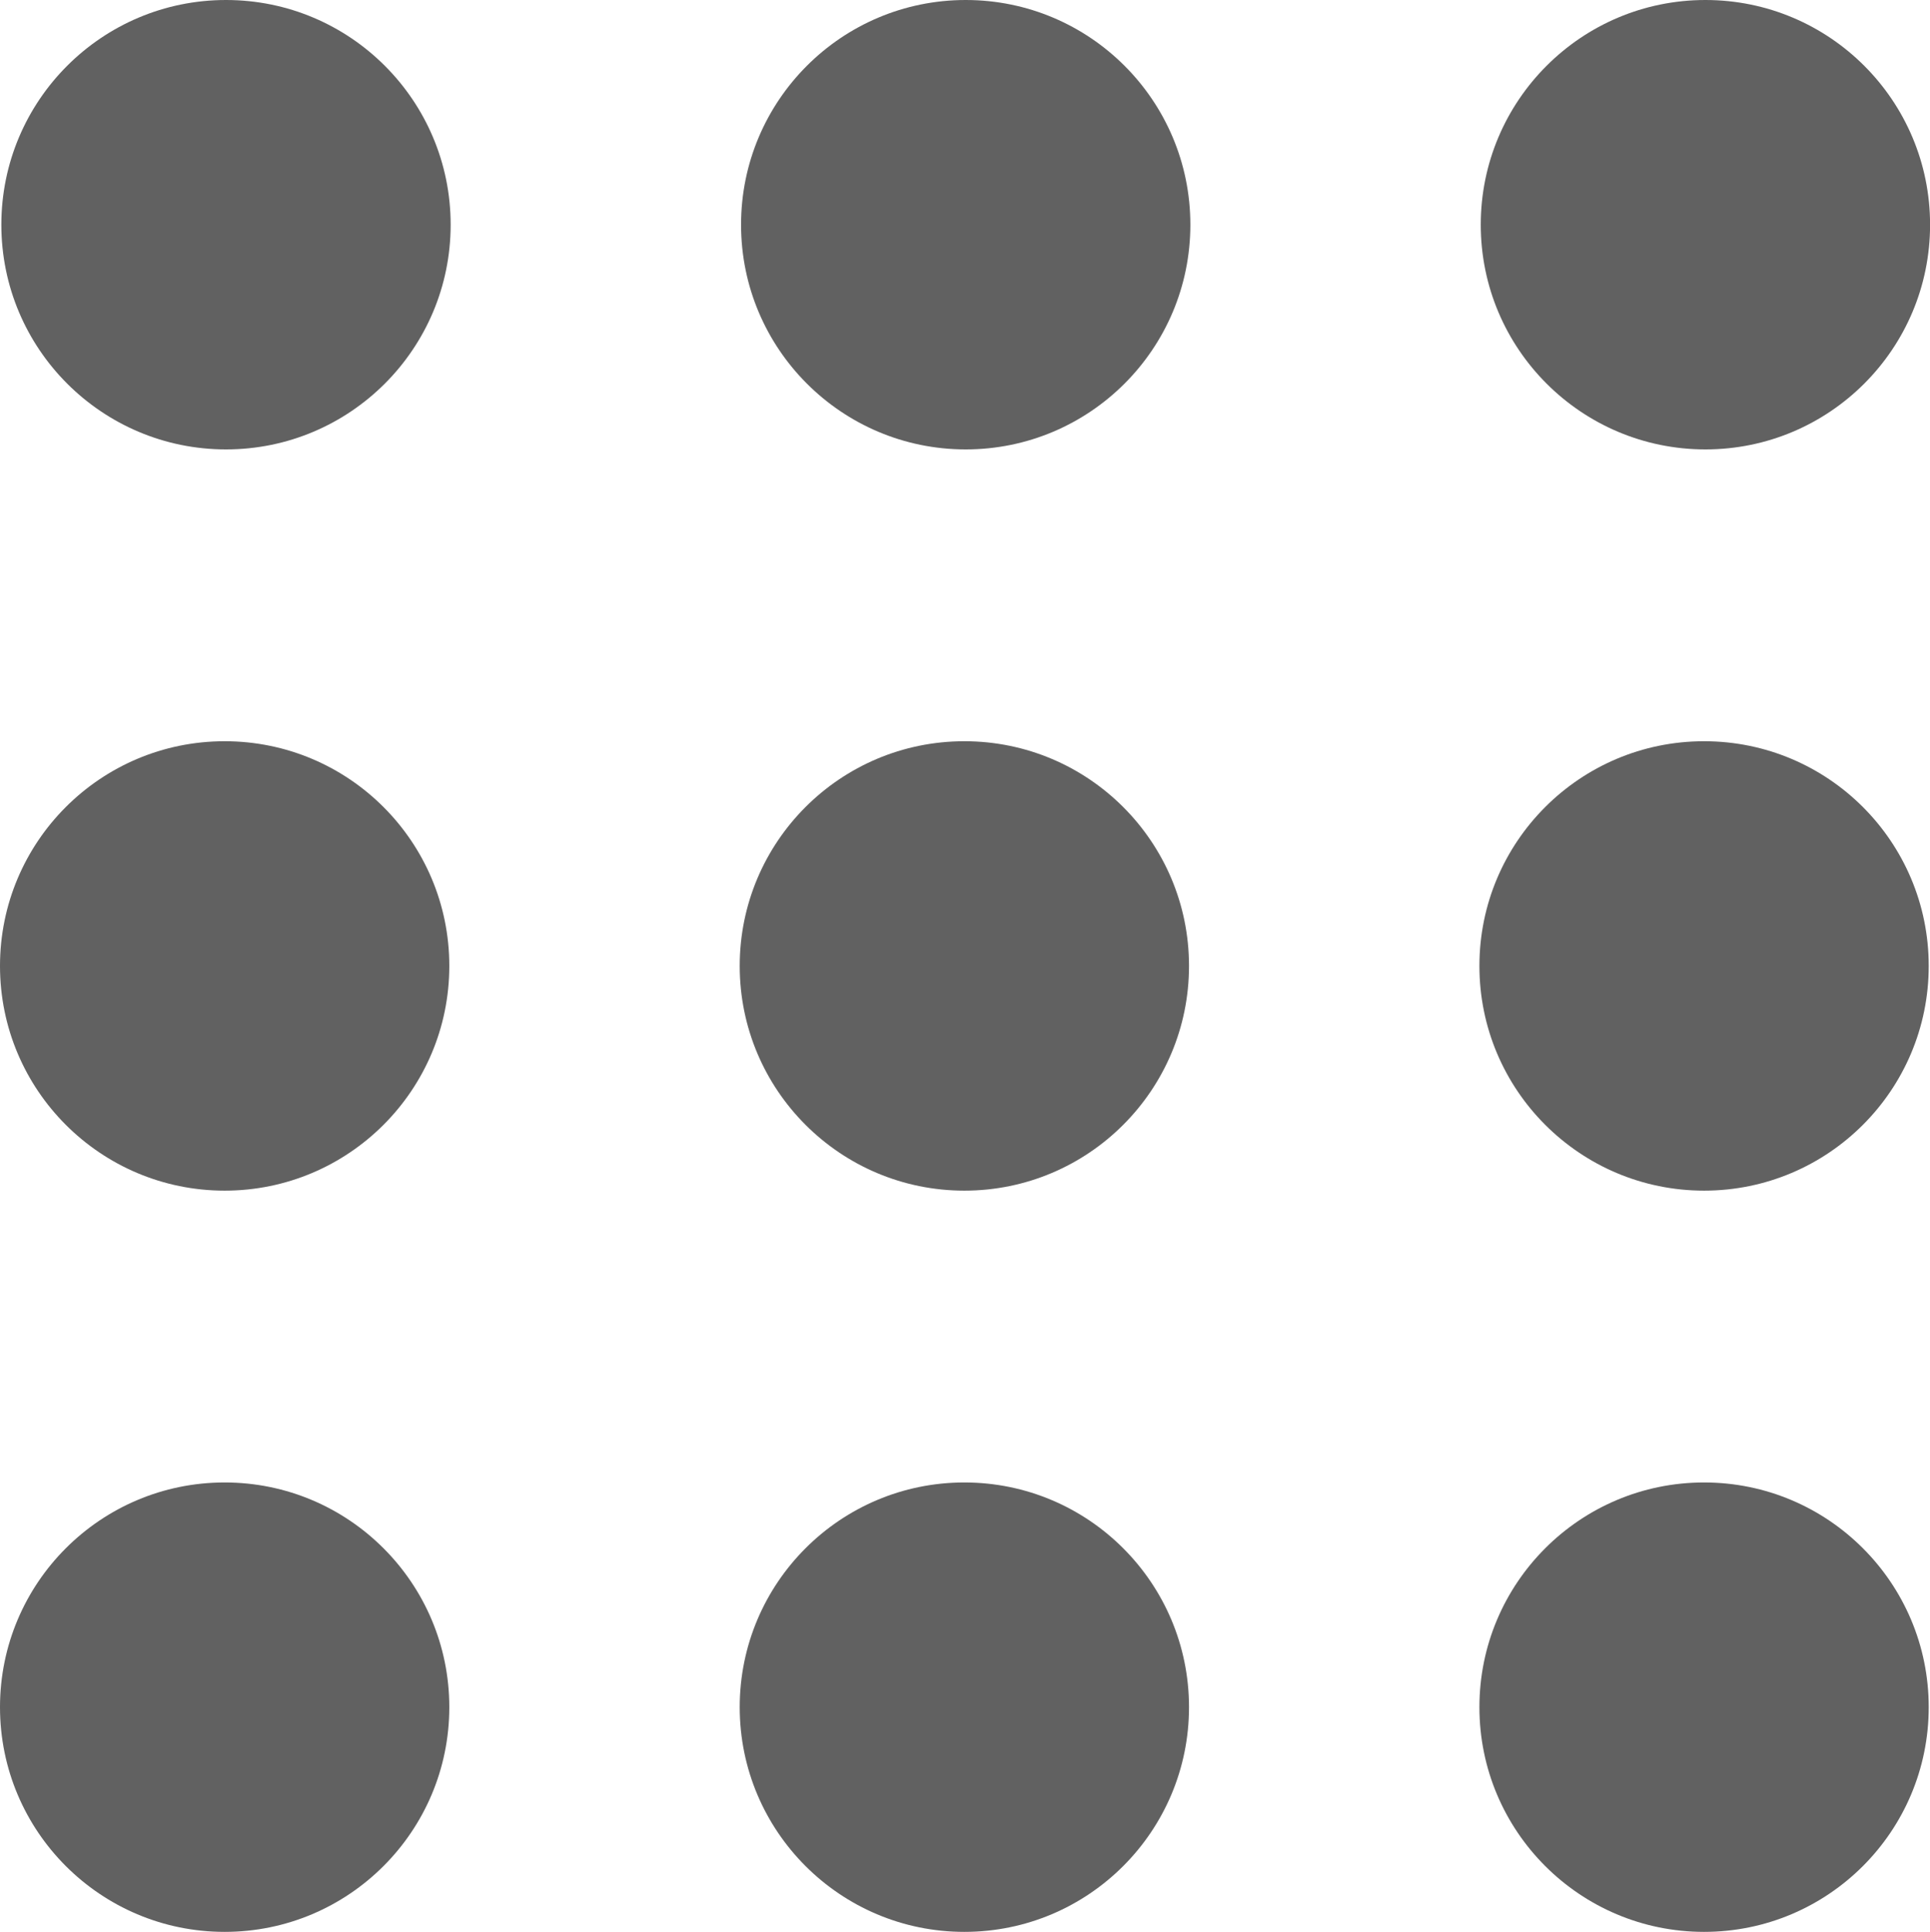 <svg xmlns="http://www.w3.org/2000/svg" width="27.182" height="27.201" viewBox="0 0 27.182 27.201">
  <g id="menu-svgrepo-com" transform="translate(-0.16)">
    <g id="Group_25" data-name="Group 25" transform="translate(0.16 0)">
      <g id="Group_24" data-name="Group 24" transform="translate(0 0)">
        <circle id="Ellipse_10" data-name="Ellipse 10" cx="3.164" cy="3.164" r="3.164" transform="translate(0.019)" fill="#616161"/>
        <circle id="Ellipse_11" data-name="Ellipse 11" cx="3.164" cy="3.164" r="3.164" transform="translate(20.855)" fill="#616161"/>
        <circle id="Ellipse_12" data-name="Ellipse 12" cx="3.164" cy="3.164" r="3.164" transform="translate(10.437)" fill="#616161"/>
        <circle id="Ellipse_13" data-name="Ellipse 13" cx="3.164" cy="3.164" r="3.164" transform="translate(0 10.437)" fill="#616161"/>
        <circle id="Ellipse_14" data-name="Ellipse 14" cx="3.164" cy="3.164" r="3.164" transform="translate(20.836 10.437)" fill="#616161"/>
        <circle id="Ellipse_15" data-name="Ellipse 15" cx="3.164" cy="3.164" r="3.164" transform="translate(10.418 10.437)" fill="#616161"/>
        <circle id="Ellipse_16" data-name="Ellipse 16" cx="3.164" cy="3.164" r="3.164" transform="translate(0 20.874)" fill="#616161"/>
        <circle id="Ellipse_17" data-name="Ellipse 17" cx="3.164" cy="3.164" r="3.164" transform="translate(20.836 20.874)" fill="#616161"/>
        <circle id="Ellipse_18" data-name="Ellipse 18" cx="3.164" cy="3.164" r="3.164" transform="translate(10.418 20.874)" fill="#616161"/>
      </g>
    </g>
  </g>
</svg>
